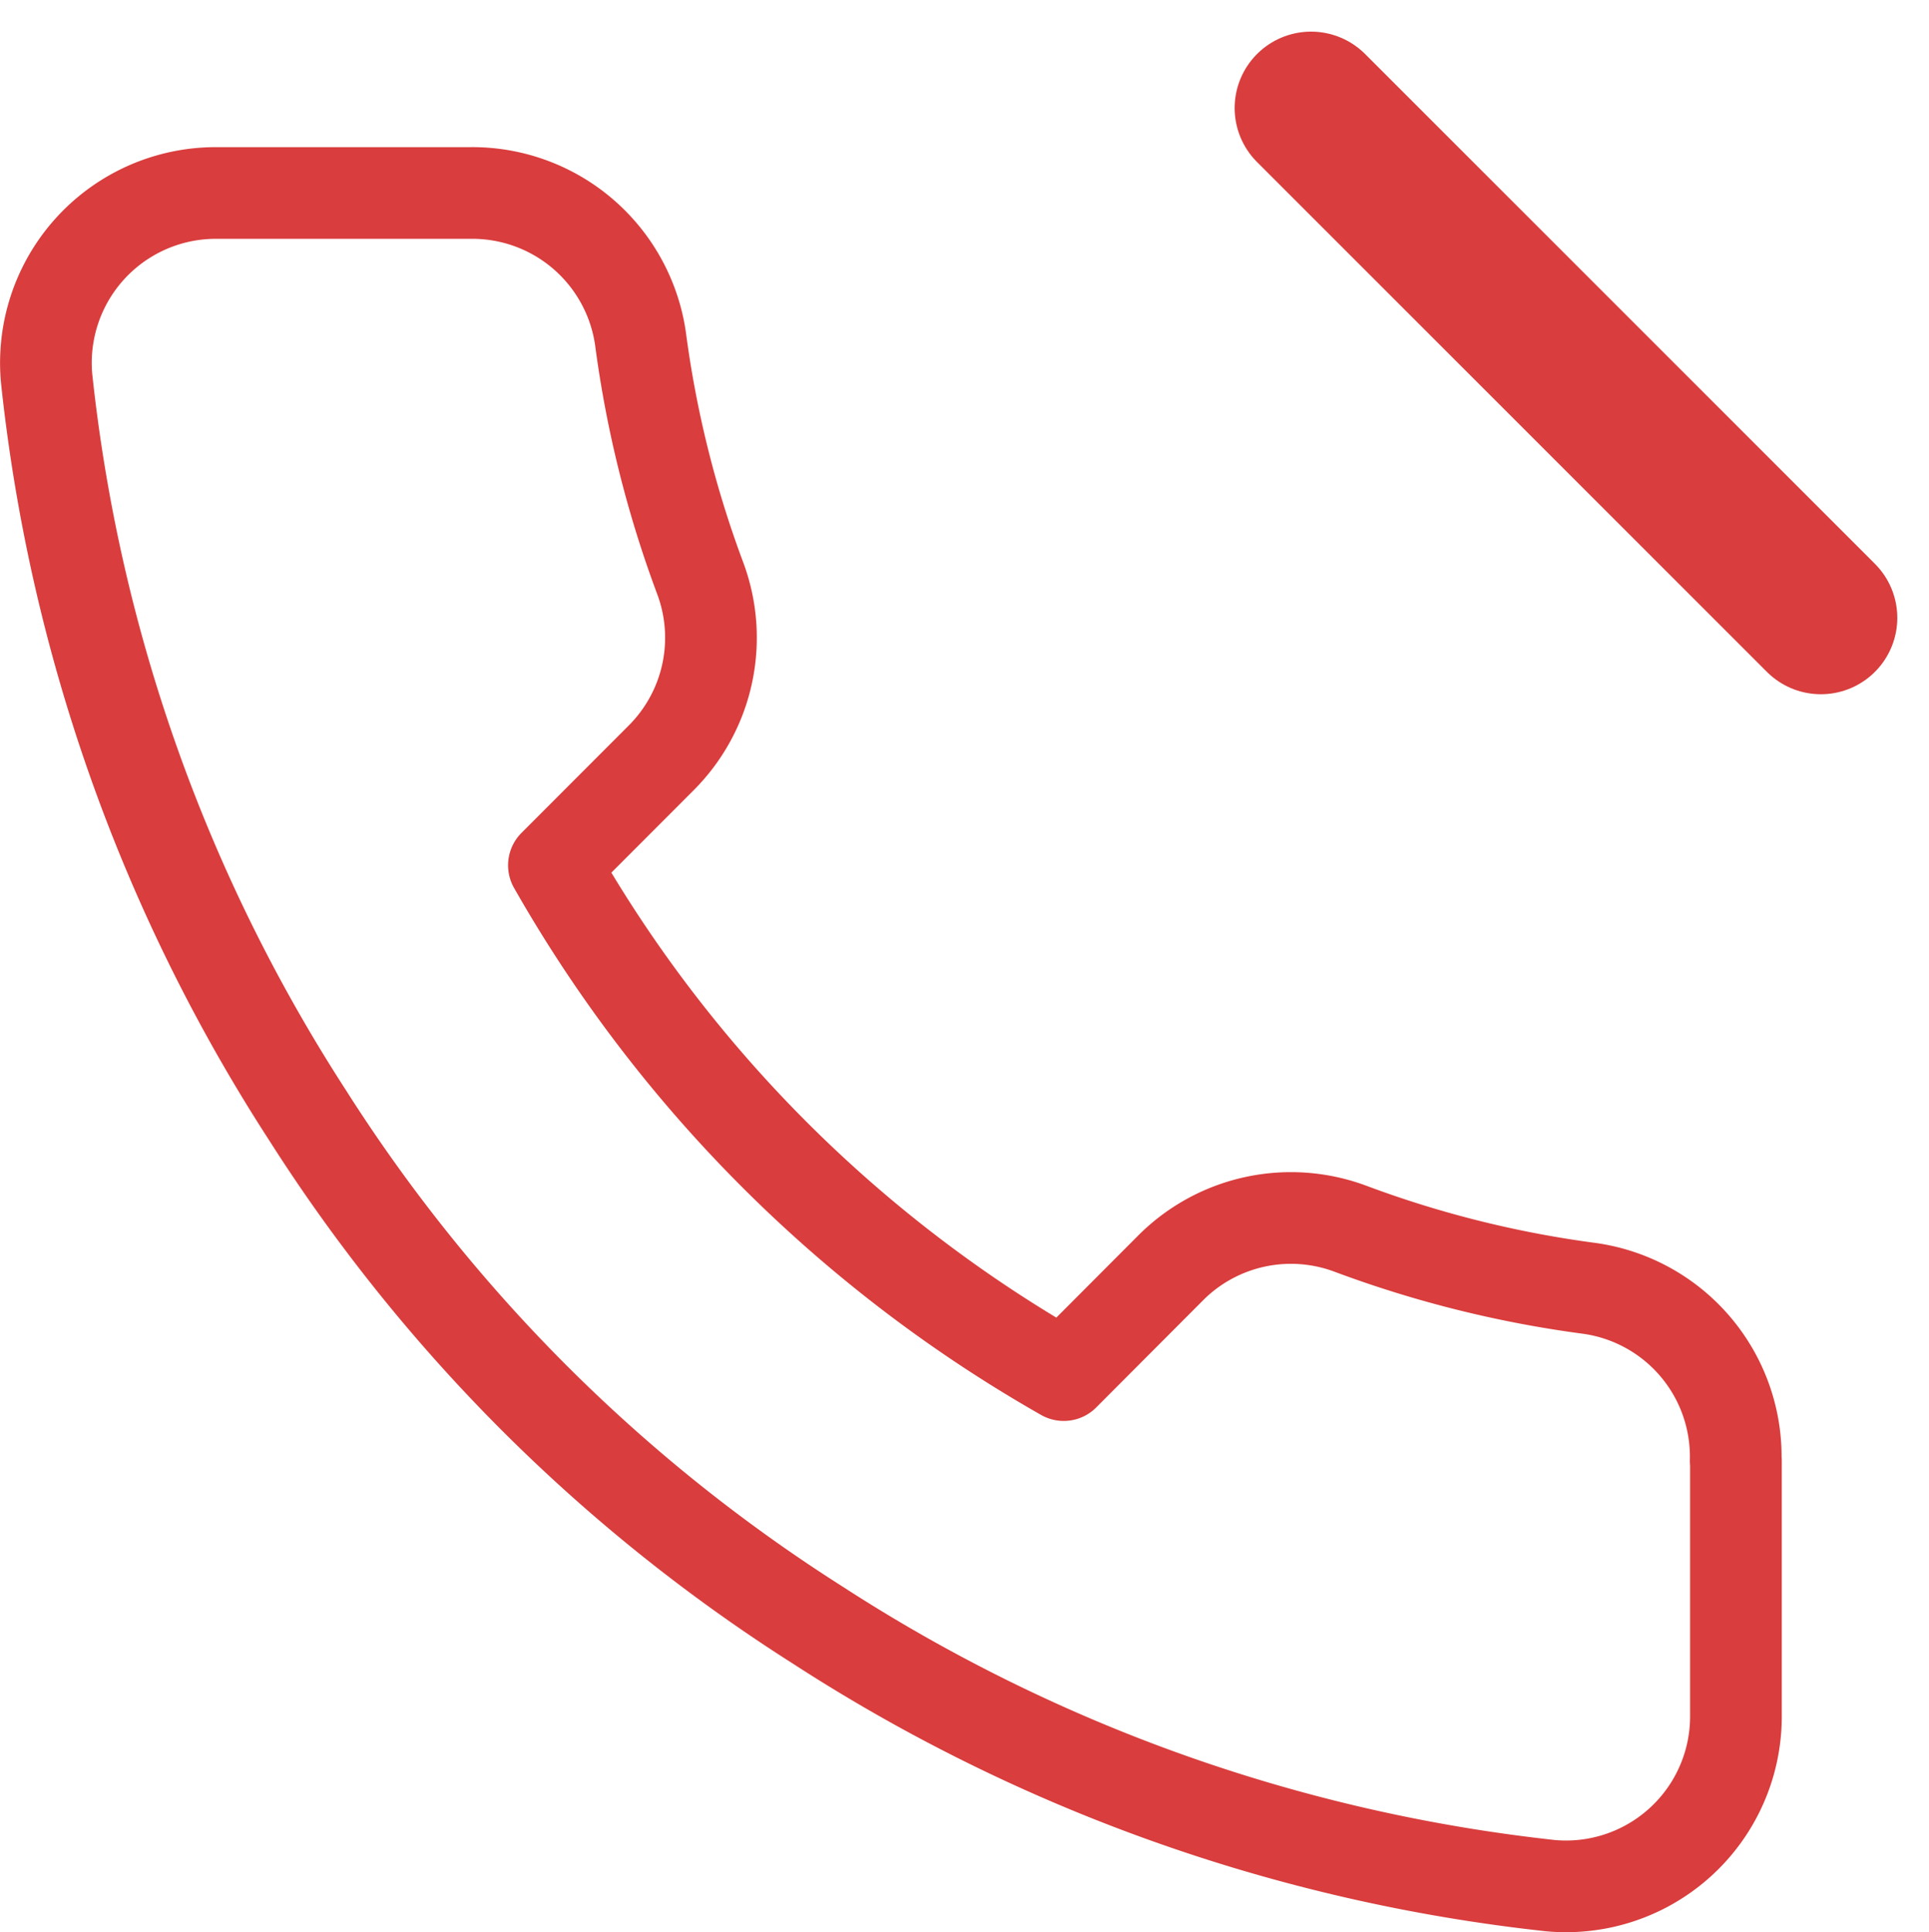 <svg xmlns="http://www.w3.org/2000/svg" width="25.248" height="25.293" viewBox="0 0 25.248 25.293"><g transform="translate(0.601 1.414)"><path d="M25.5,1.5l6.673,6.673" transform="translate(-8.941 -1.5)" fill="none" stroke="#d93d3d" stroke-linecap="round" stroke-linejoin="round" stroke-width="2"/><path d="M25.288,19.595v3.337a2.224,2.224,0,0,1-2.425,2.224,22.011,22.011,0,0,1-9.6-3.415,21.689,21.689,0,0,1-6.673-6.673A22.011,22.011,0,0,1,3.177,5.425,2.224,2.224,0,0,1,5.39,3H8.727a2.224,2.224,0,0,1,2.224,1.913,14.281,14.281,0,0,0,.779,3.125,2.224,2.224,0,0,1-.5,2.347L9.817,11.8a17.8,17.8,0,0,0,6.673,6.673L17.9,17.059a2.224,2.224,0,0,1,2.347-.5,14.281,14.281,0,0,0,3.125.779,2.224,2.224,0,0,1,1.913,2.258Z" transform="translate(-3.168 -1.888)" fill="none" stroke="#d93d3d" stroke-linecap="round" stroke-linejoin="round" stroke-width="1.2"/></g></svg>